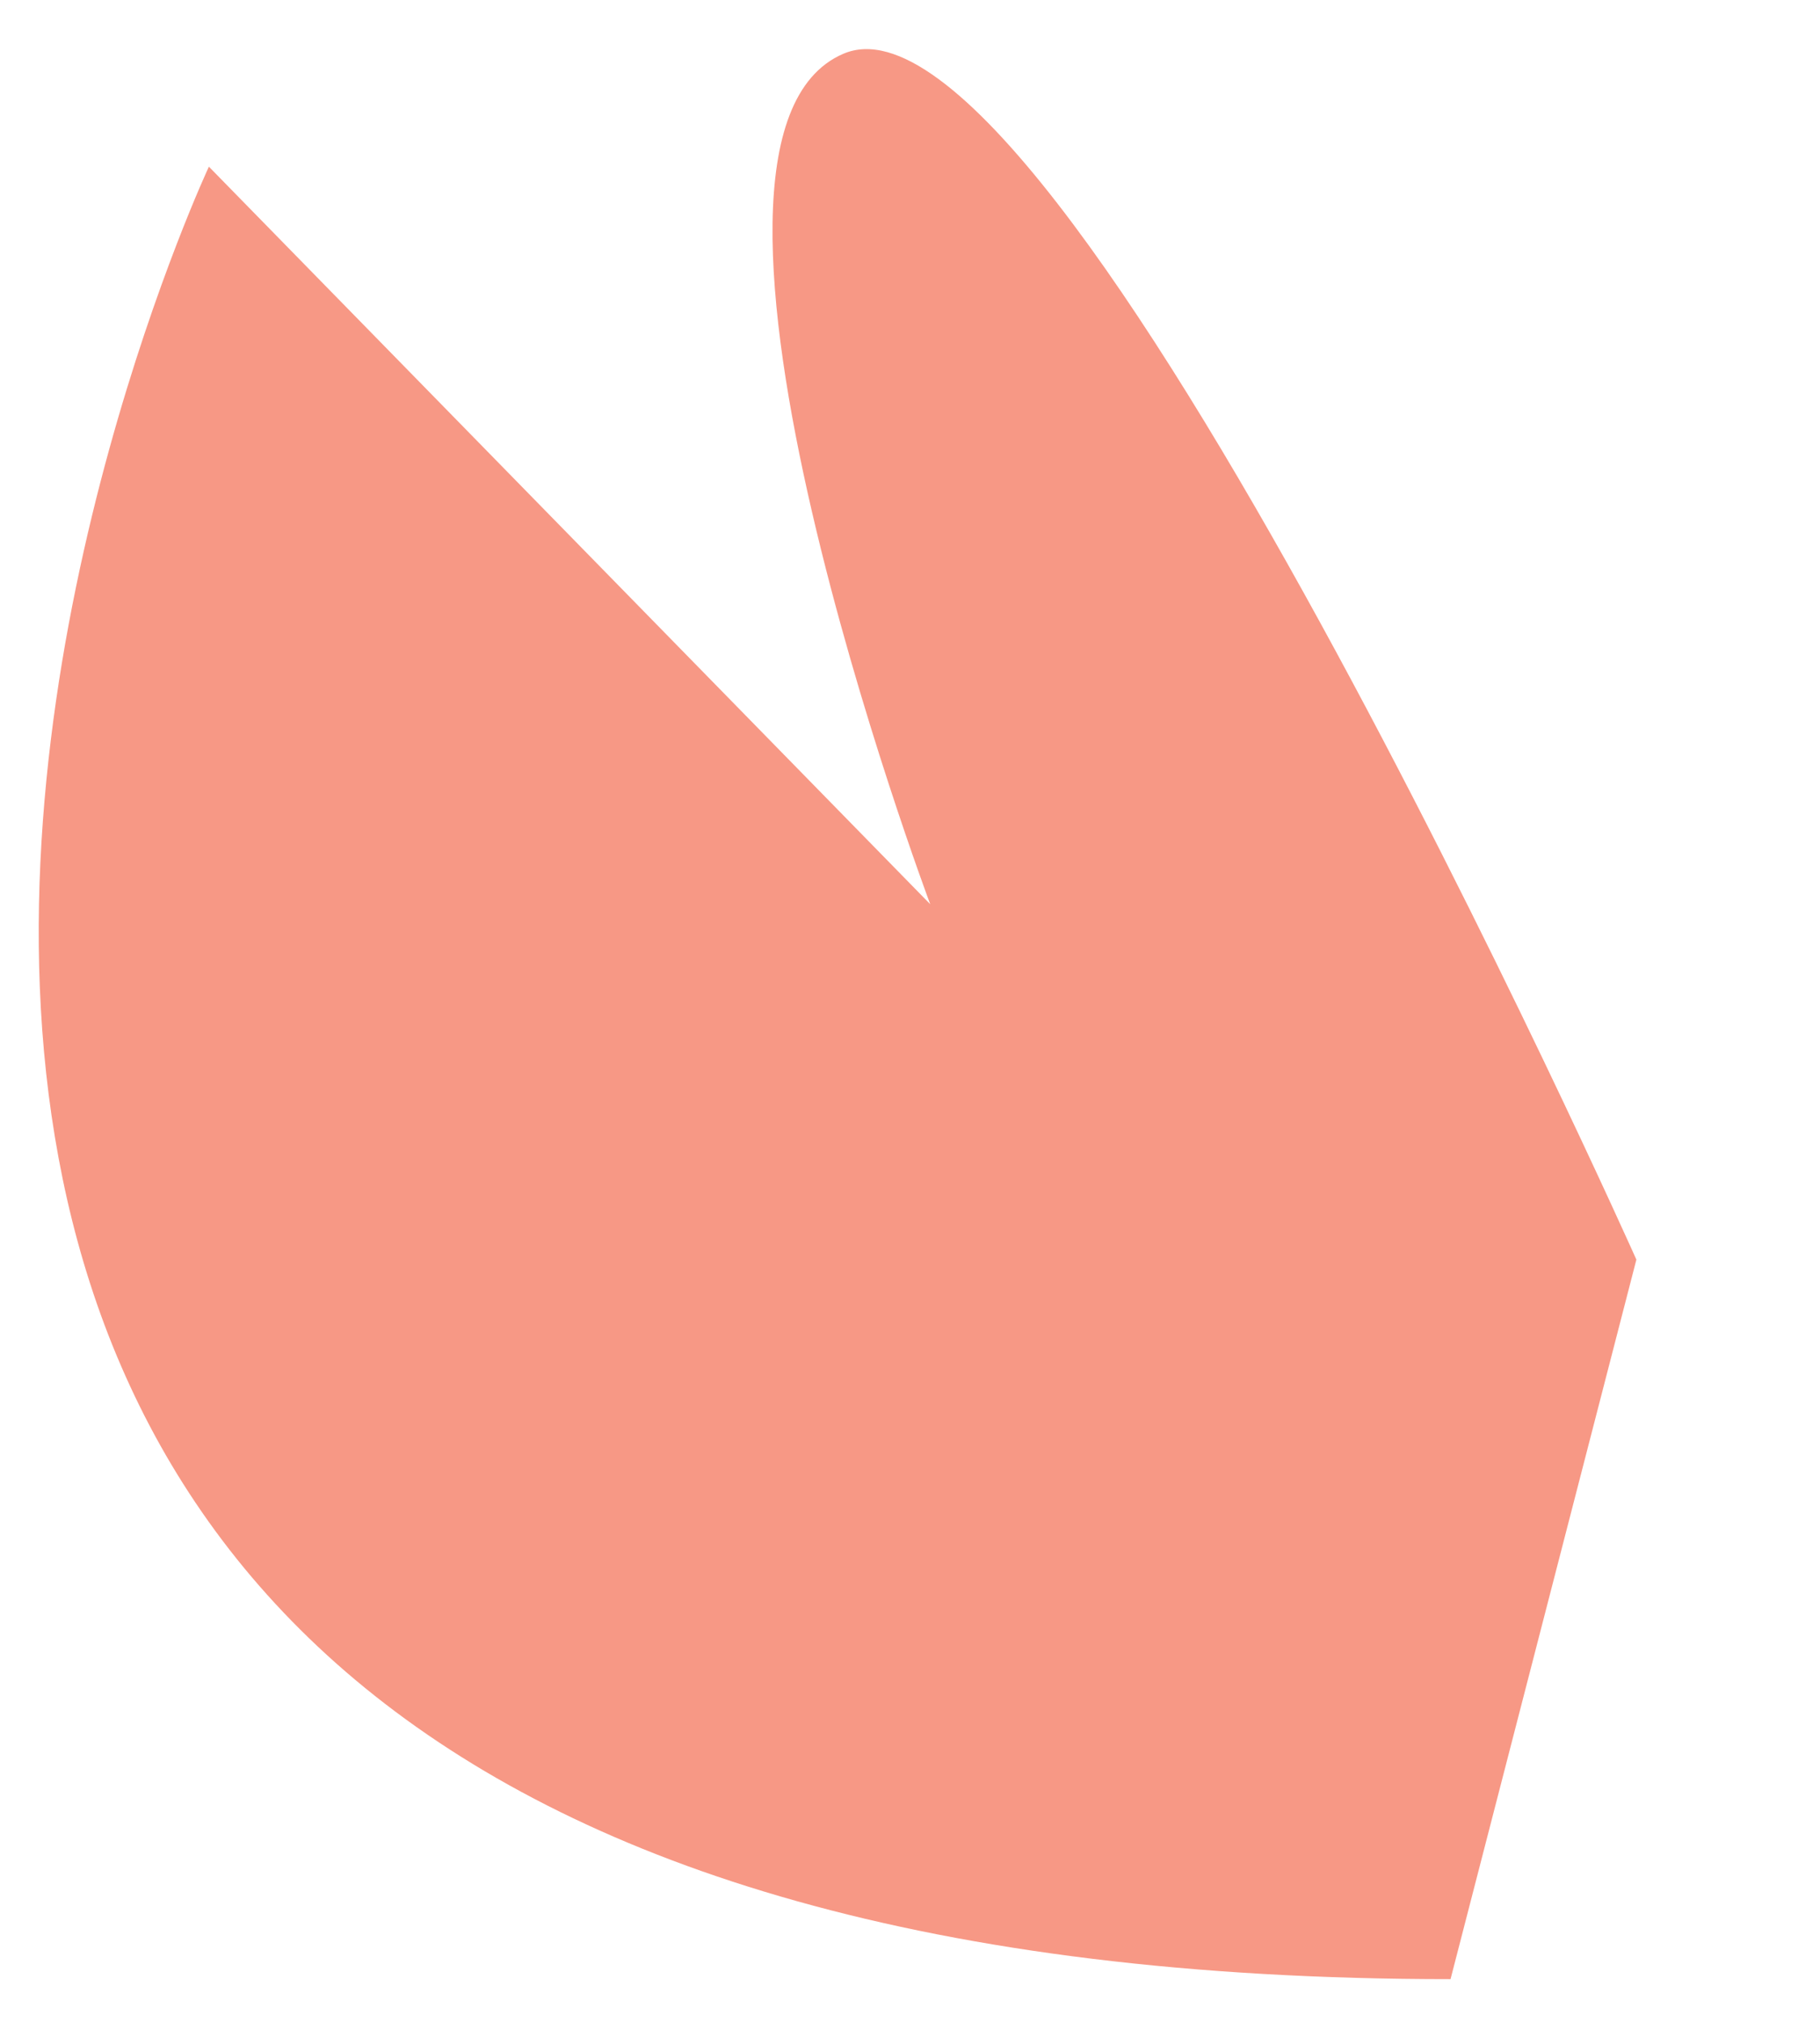 <svg width="9" height="10" viewBox="0 0 9 10" fill="none" xmlns="http://www.w3.org/2000/svg">
<path d="M8.092 6.227C8.092 6.227 5.226 -0.19 4.17 0.266C3.182 0.69 4.6 4.47 4.6 4.47L1.033 0.824C1.033 0.824 -3.16 9.784 7.173 9.784L8.092 6.227Z" fill="#F79885"/>
</svg>
